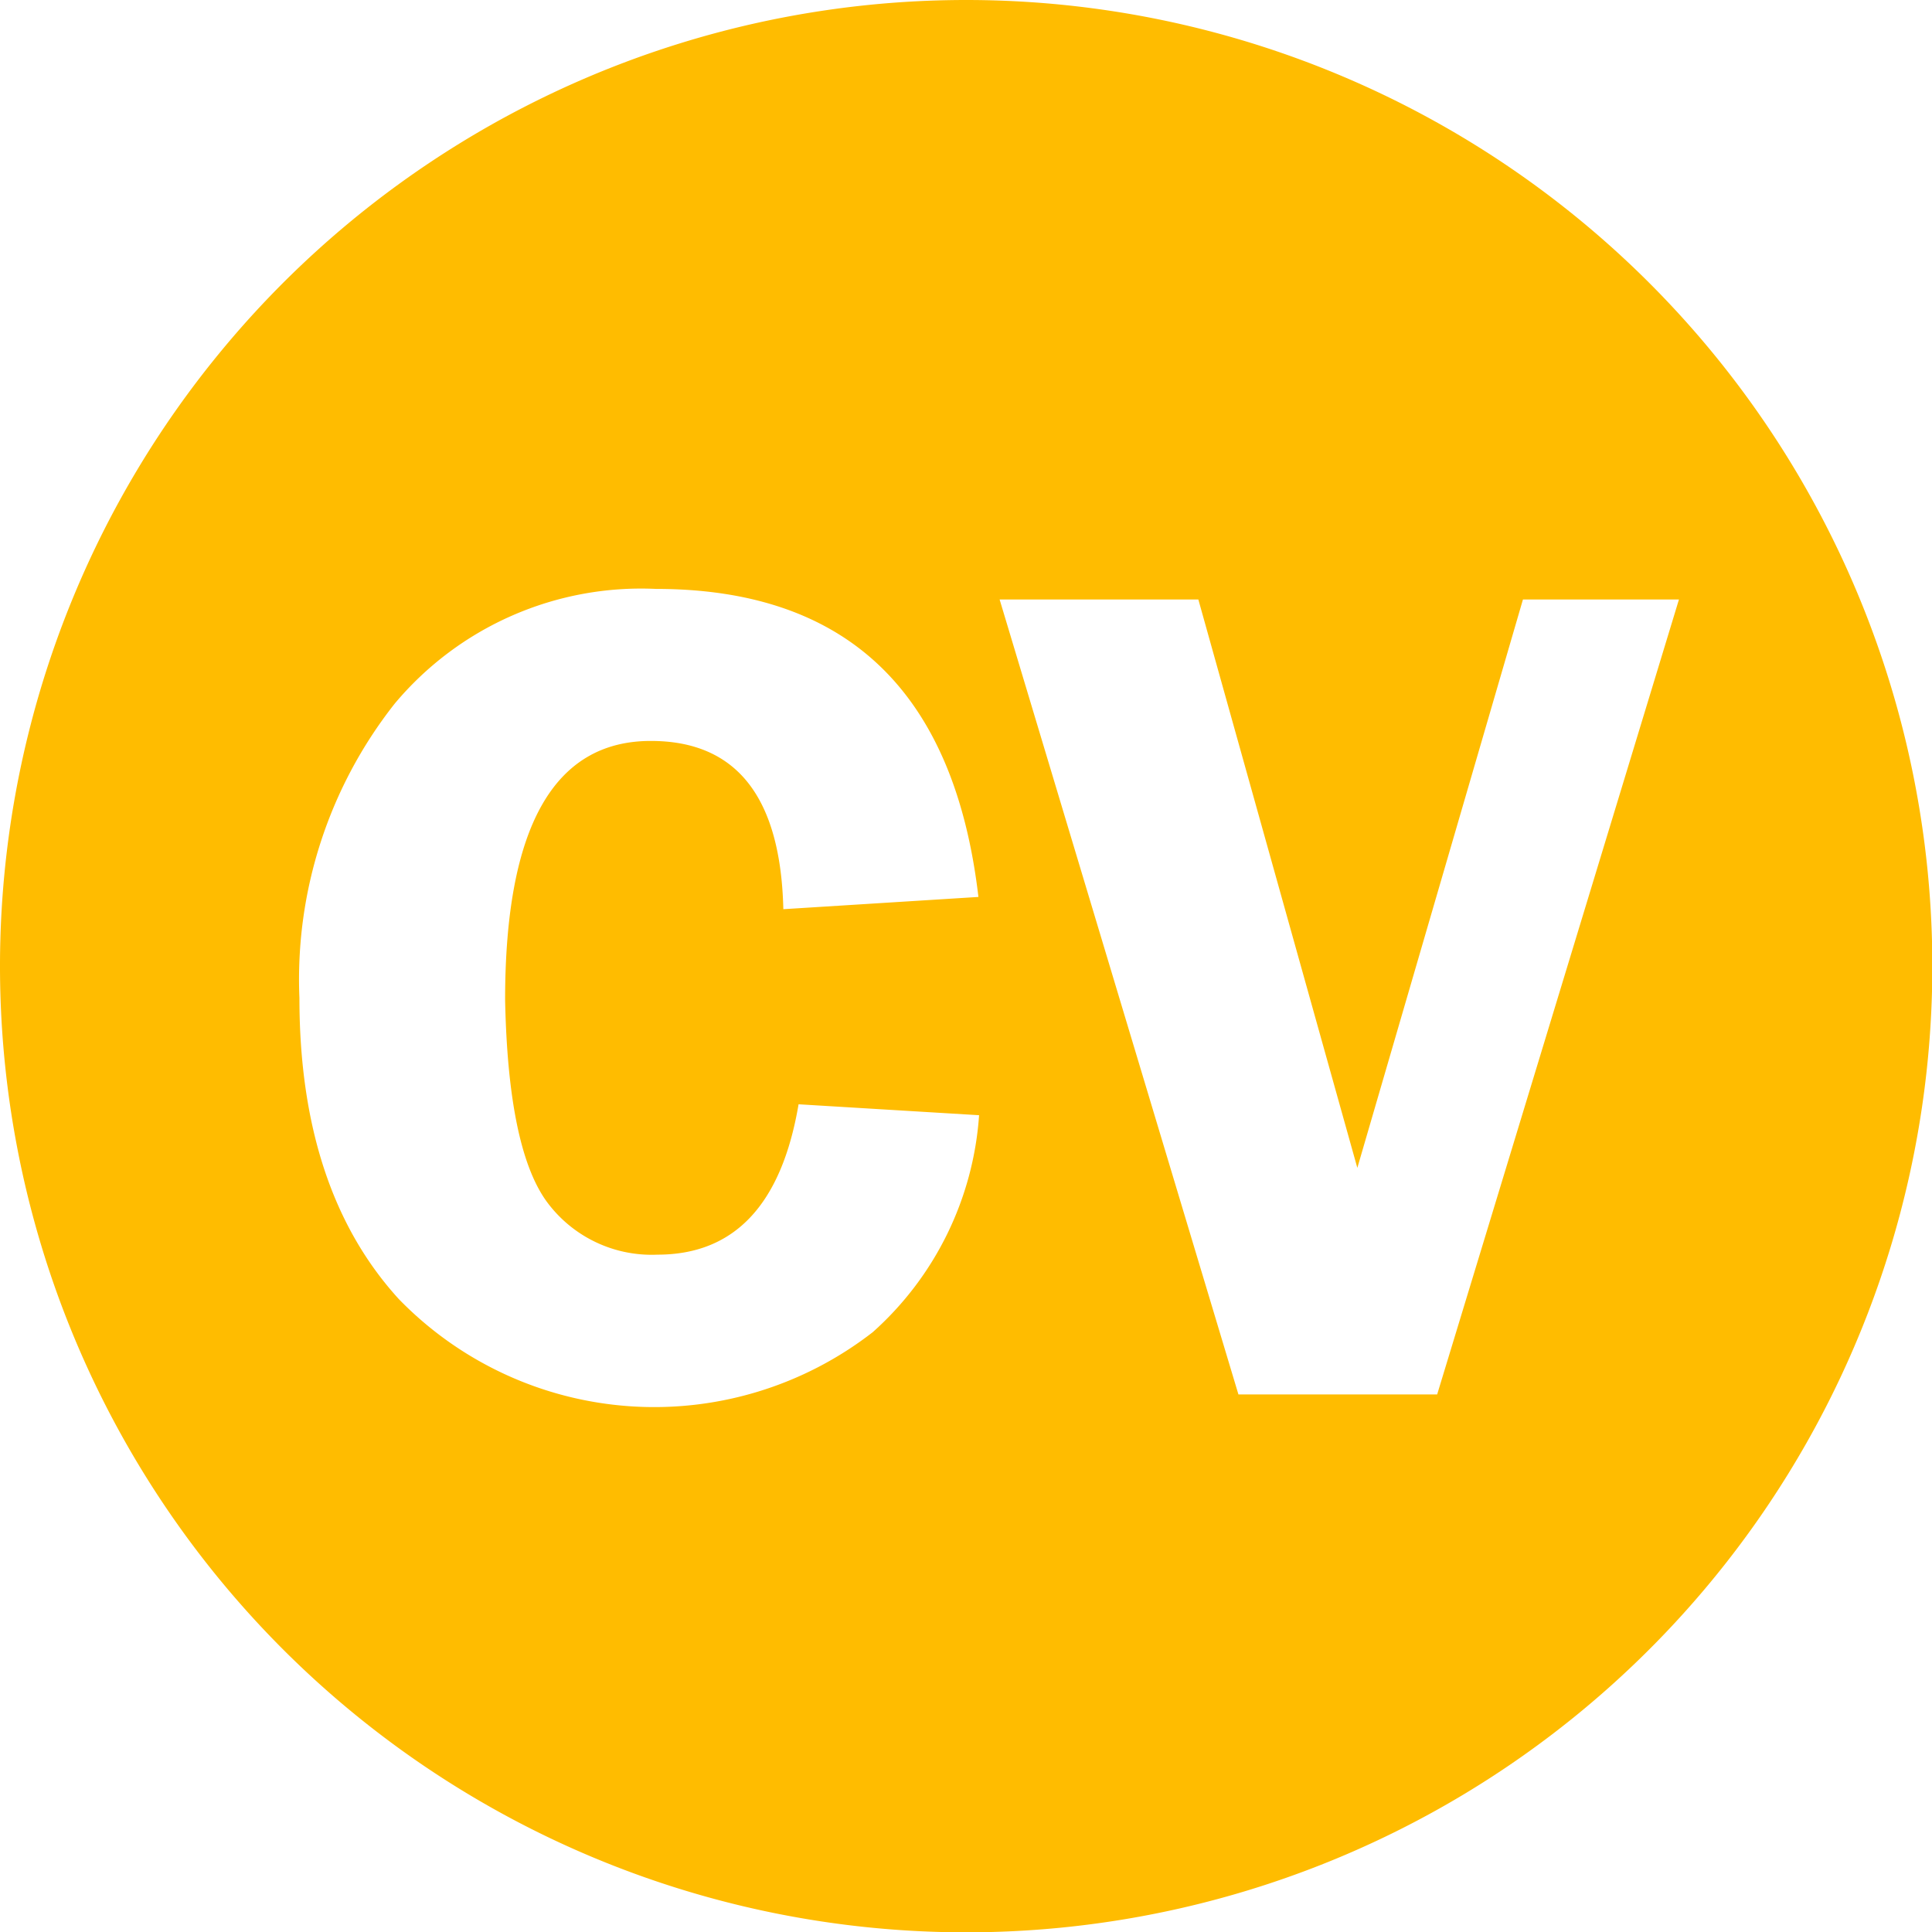 <svg id="Слой_1" data-name="Слой 1" xmlns="http://www.w3.org/2000/svg" viewBox="0 0 58.33 58.33">
	<defs>
		<style>.cls-1{fill:#ffbc00;}</style>
	</defs>
	<title>cv_but</title>
	<path class="cls-1"
		  d="M949.67,673a29.17,29.17,0,1,0,29.17,29.17A29.17,29.17,0,0,0,949.67,673ZM937,709.27a3.93,3.93,0,0,0,3.35,1.61q3.49,0,4.26-4.54l5.45,0.33a9.67,9.67,0,0,1-3.21,6.55,10.75,10.75,0,0,1-14.31-1q-3-3.29-3-9.09a13.44,13.44,0,0,1,2.88-8.89,9.7,9.7,0,0,1,7.88-3.46q8.65,0,9.74,9.3l-5.89.37q-0.12-5.08-4-5.08-4.4,0-4.4,7.82Q935.84,707.66,937,709.27Zm26.89,5.83h-6l-7.21-24h6l4.8,17.16,5-17.16h4.71Z"
		  transform="translate(-920.5 -673)"/>
</svg>